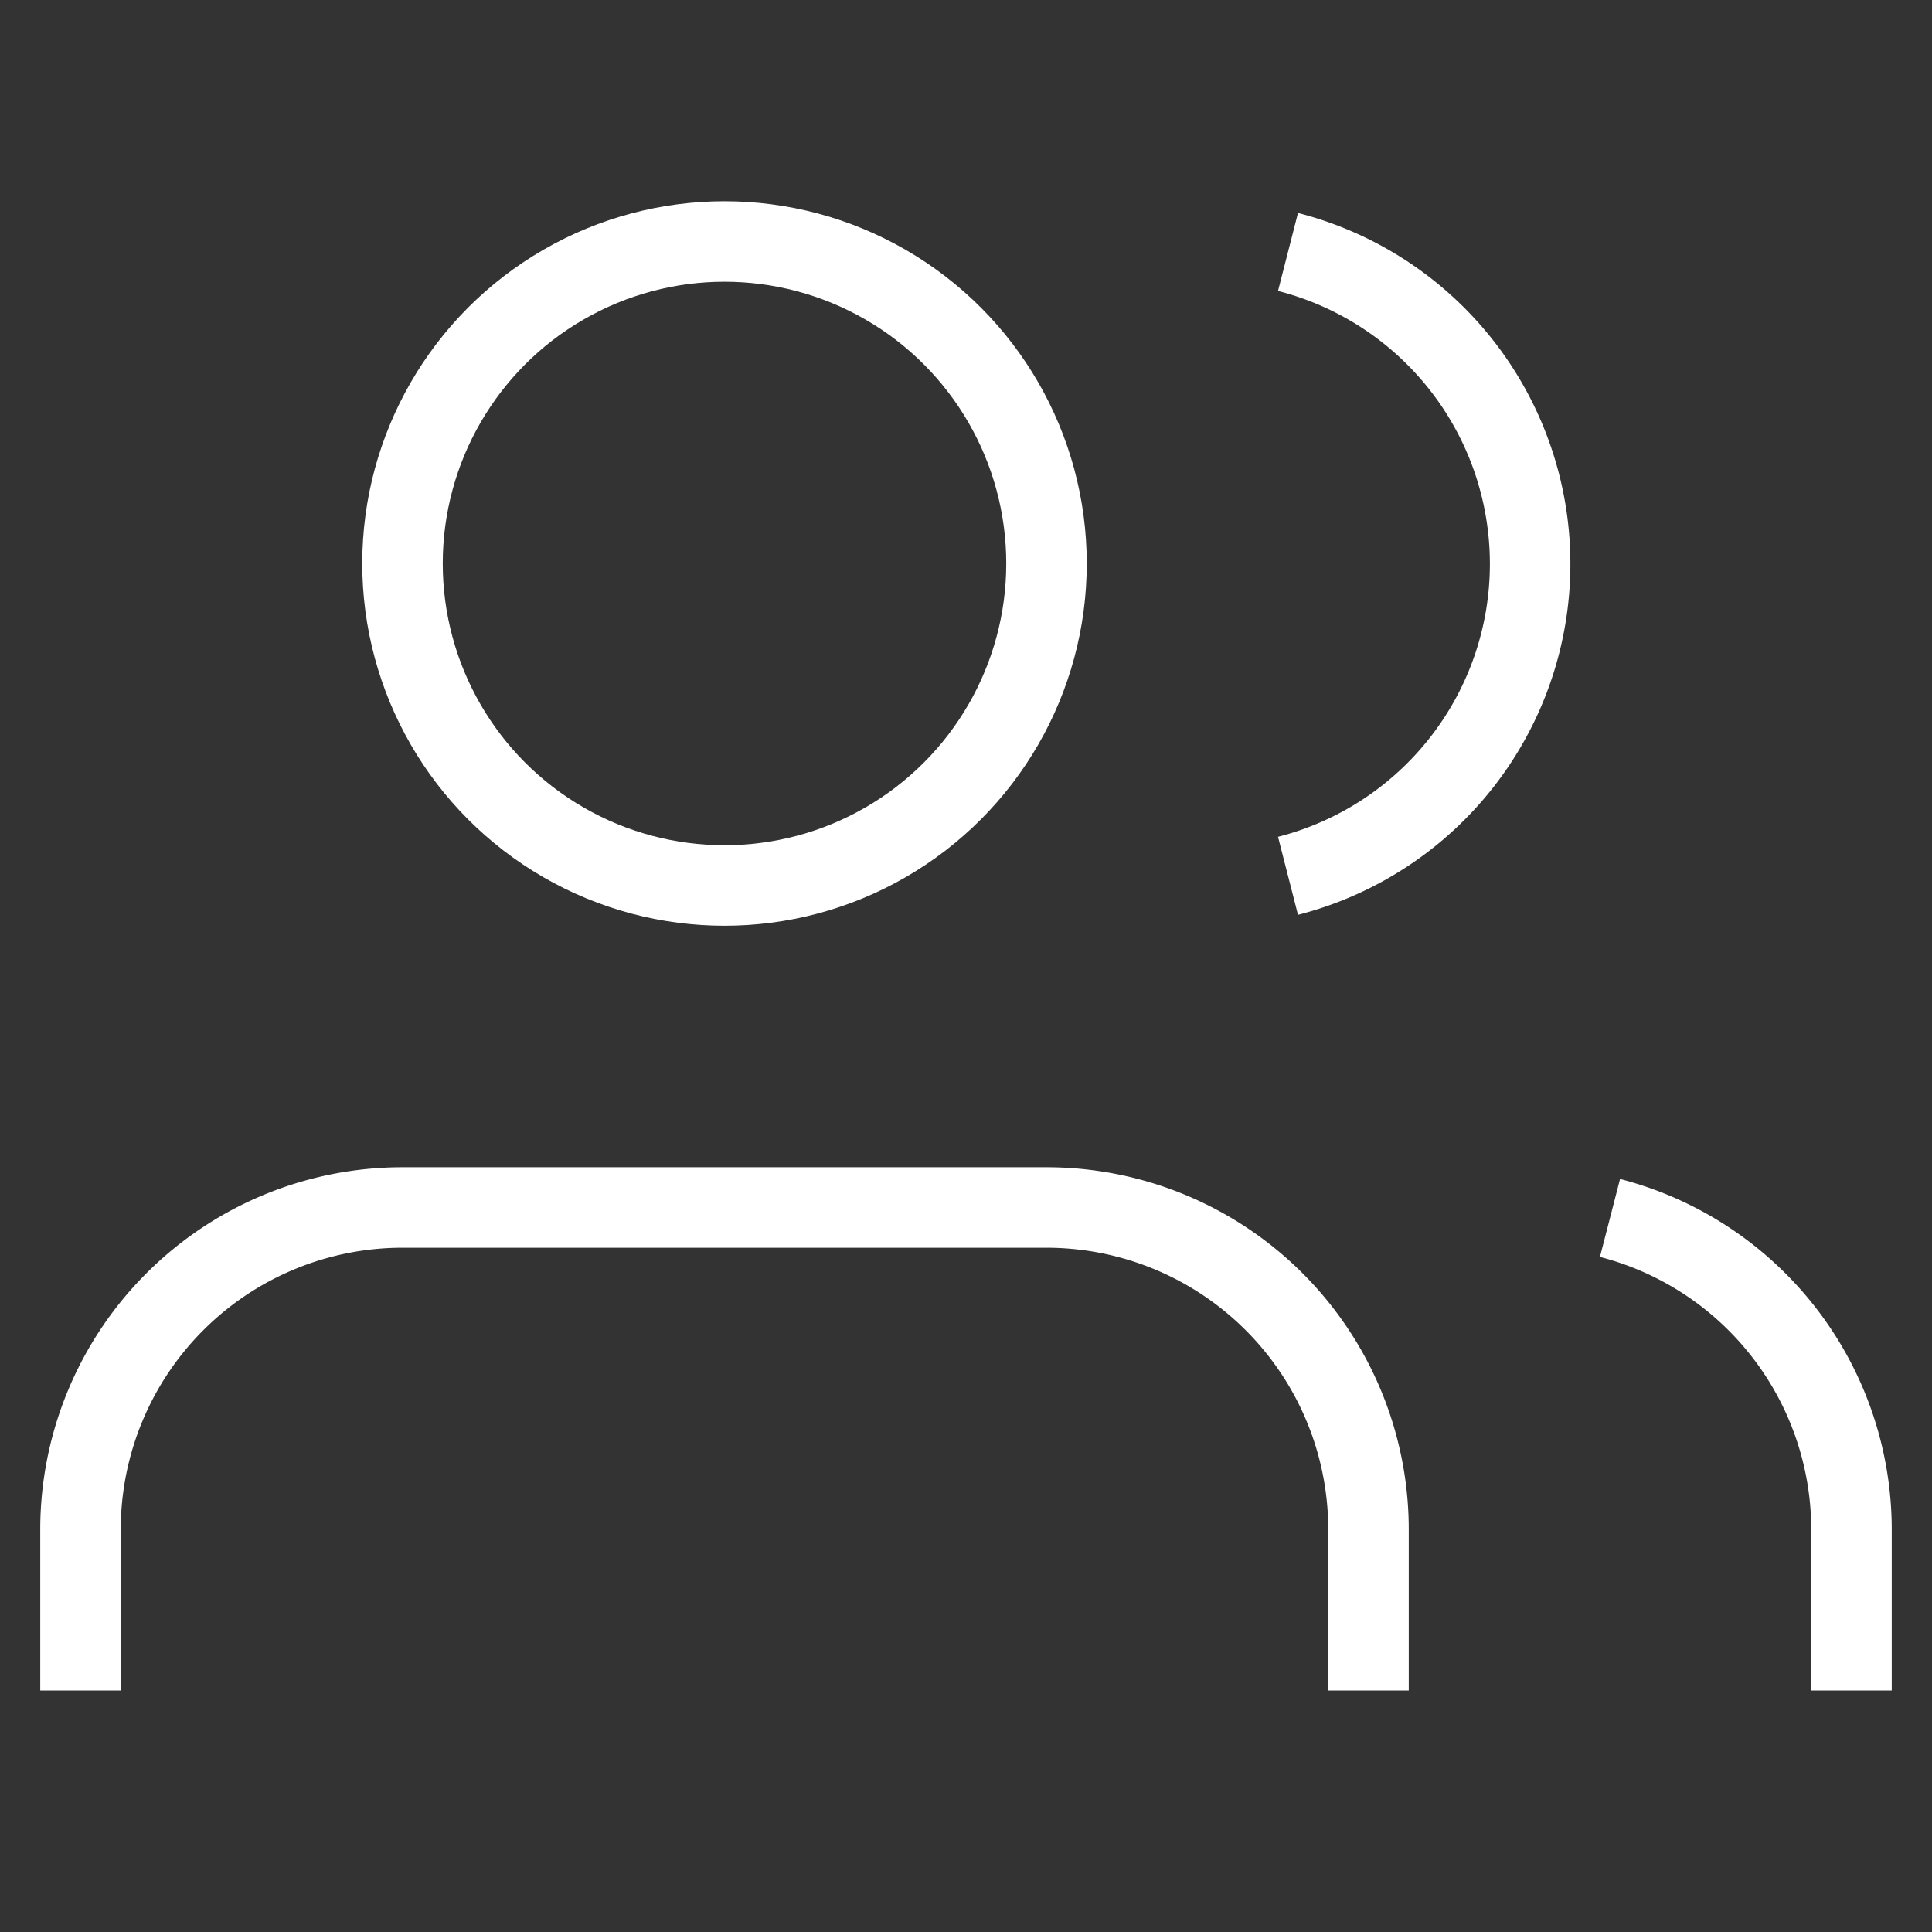 <svg
                    className="feather feather-users"
                    fill="none"
                    height="24"
                    stroke="white"
                    strokeLinecap="round"
                    strokeLinejoin="round"
                    strokeWidth="2"
                    viewBox="0 0 24 24"
                    width="24"
                    xmlns="http://www.w3.org/2000/svg"
                  >
                    <rect x="0" y="0" width="24" height="24" fill="#333333" stroke="none"/>
                    <path d="M17 21v-2a4 4 0 0 0-4-4H5a4 4 0 0 0-4 4v2" />
                    <circle cx="9" cy="7" r="4" />
                    <path d="M23 21v-2a4 4 0 0 0-3-3.87" />
                    <path d="M16 3.13a4 4 0 0 1 0 7.75" />
                  </svg>